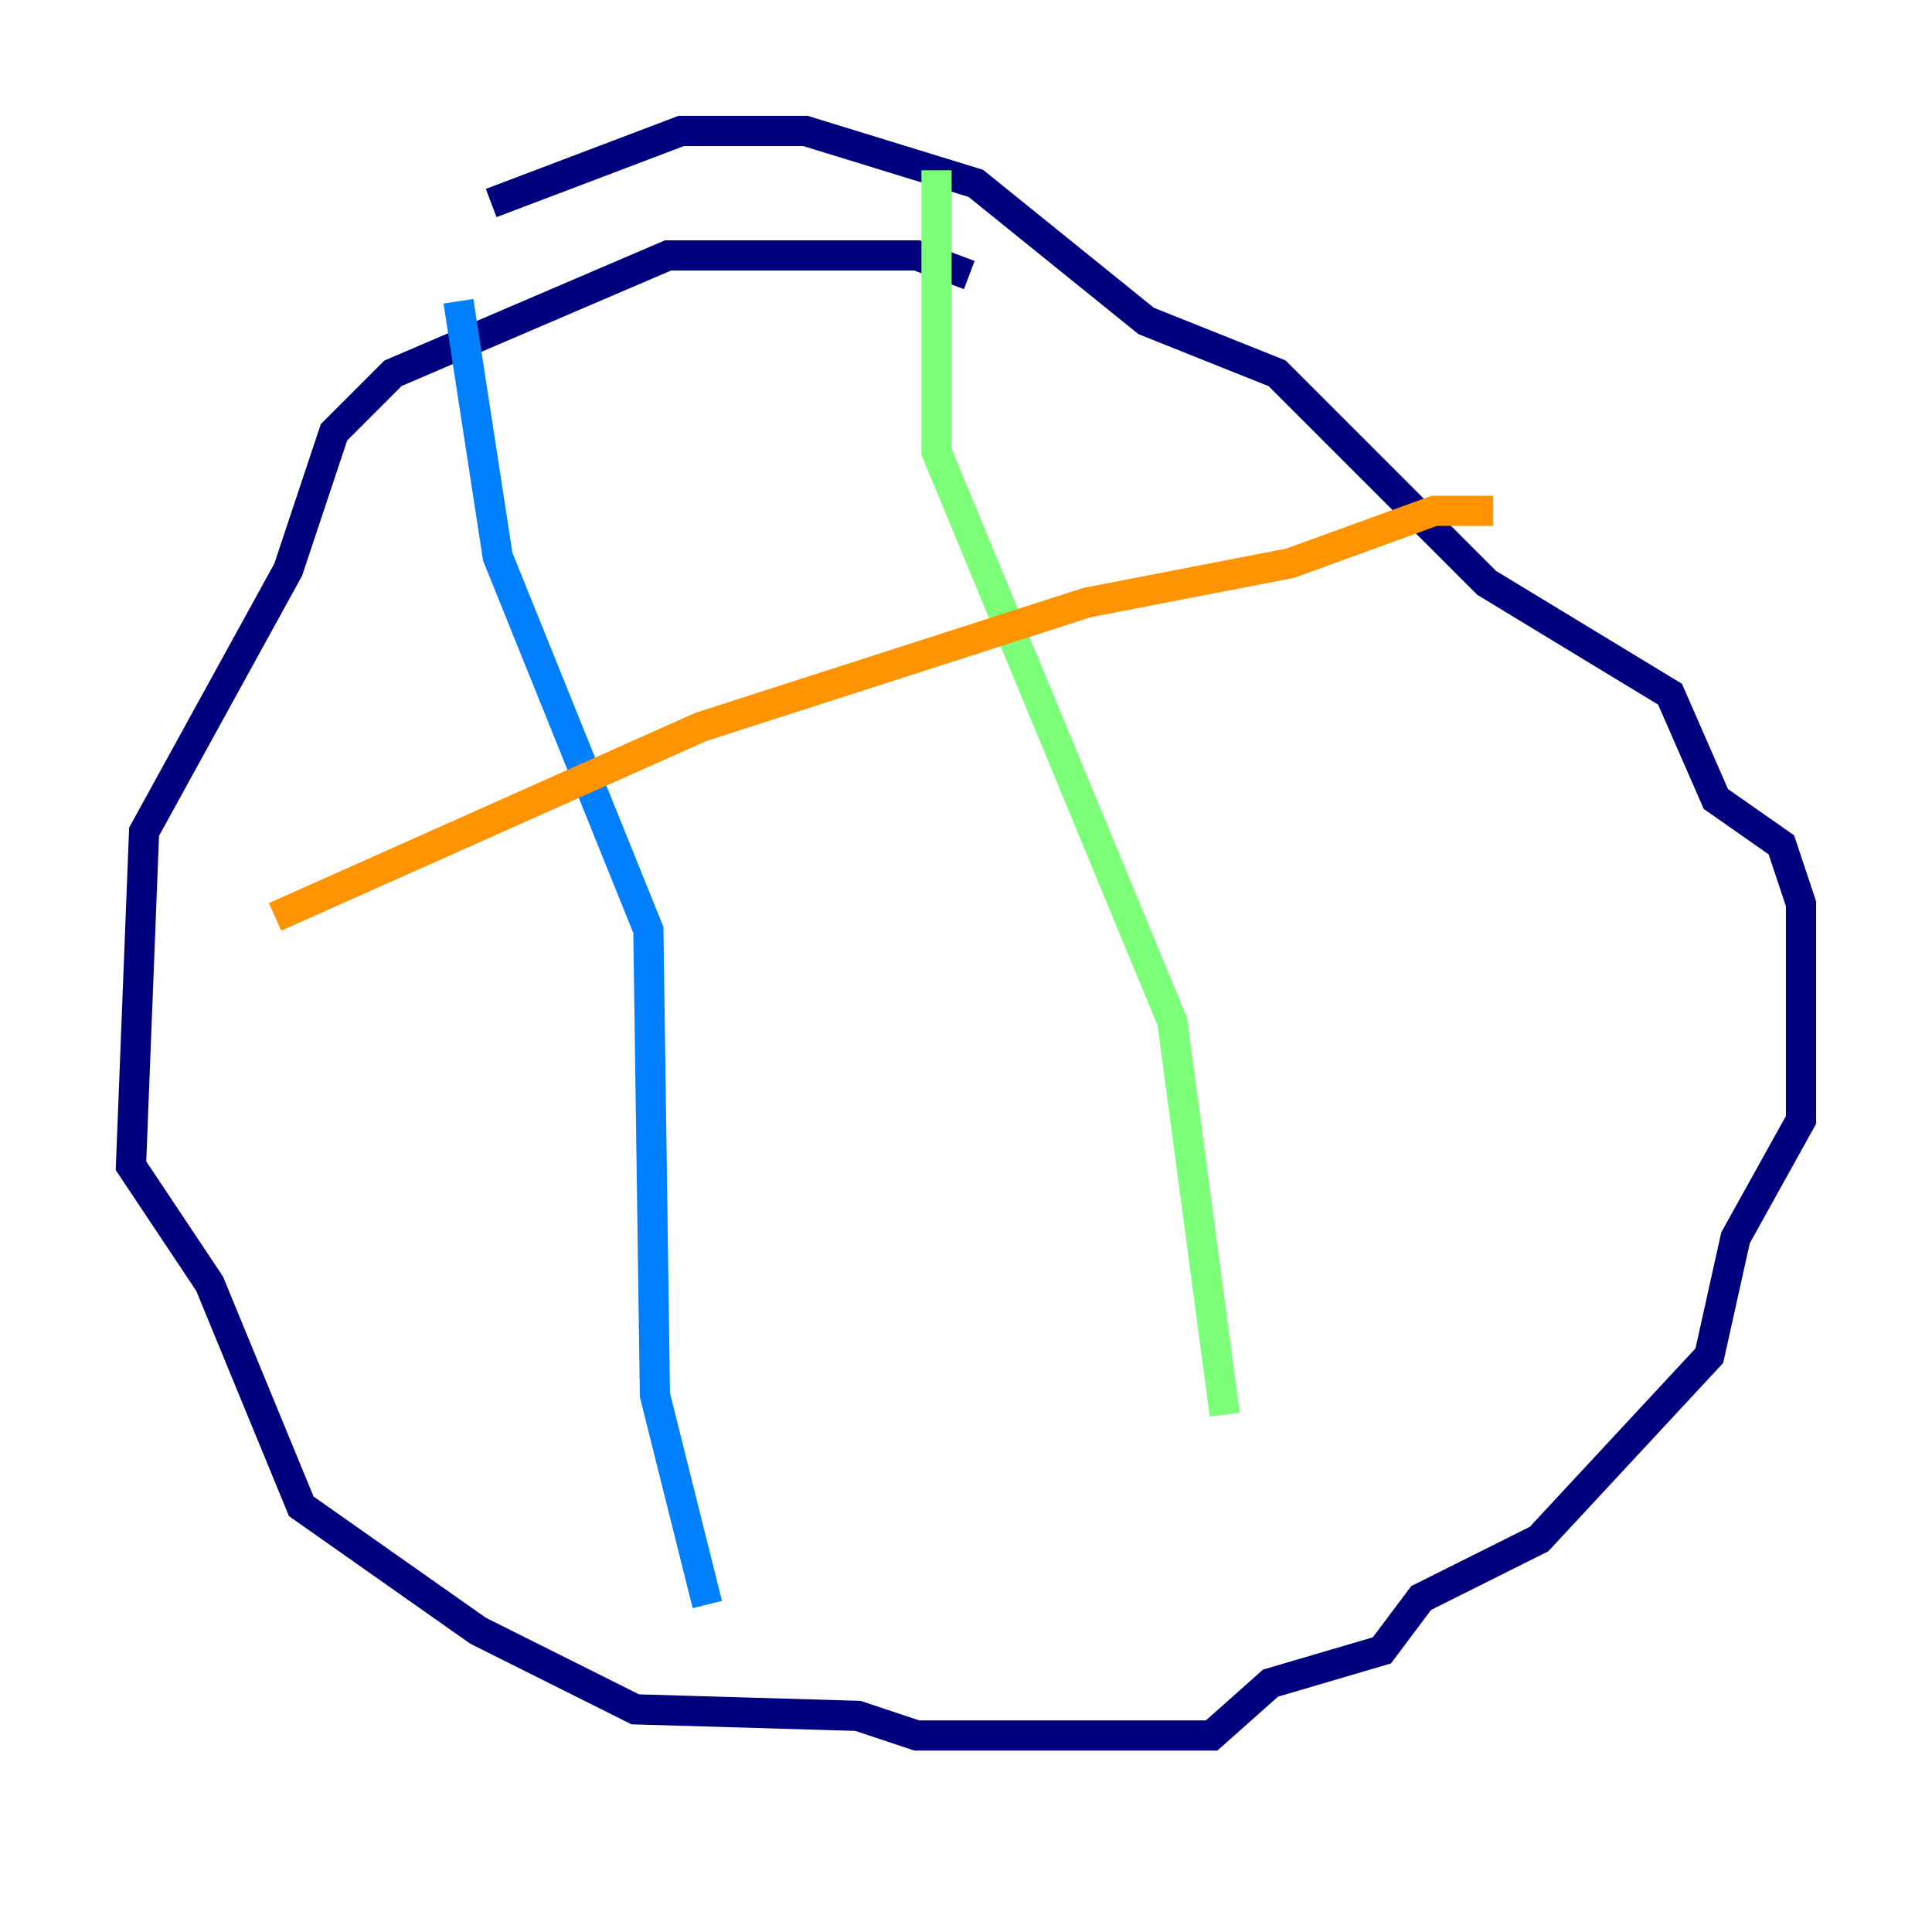 <?xml version="1.0" encoding="utf-8" ?>
<svg baseProfile="tiny" height="128" version="1.2" viewBox="0,0,128,128" width="128" xmlns="http://www.w3.org/2000/svg" xmlns:ev="http://www.w3.org/2001/xml-events" xmlns:xlink="http://www.w3.org/1999/xlink"><defs /><polyline fill="none" points="64.217,18.224 60.746,16.922 44.258,16.922 26.034,24.732 22.129,28.637 19.091,37.749 9.546,55.105 8.678,77.234 13.885,85.044 19.959,99.797 31.675,108.041 42.088,113.248 56.841,113.681 60.746,114.983 80.271,114.983 84.176,111.512 91.552,109.342 94.156,105.871 101.966,101.966 113.248,89.817 114.983,82.007 119.322,74.197 119.322,59.878 118.02,55.973 113.681,52.936 110.644,45.993 98.495,38.617 84.61,24.732 75.932,21.261 64.651,12.149 53.37,8.678 45.125,8.678 32.542,13.451" stroke="#00007f" stroke-width="2" /><polyline fill="none" points="30.373,19.959 32.976,36.881 42.956,61.614 43.39,92.42 46.861,106.305" stroke="#0080ff" stroke-width="2" /><polyline fill="none" points="62.047,11.281 62.047,29.939 77.668,67.688 81.139,93.722" stroke="#7cff79" stroke-width="2" /><polyline fill="none" points="18.224,60.746 46.427,48.163 72.027,39.919 85.478,37.315 95.024,33.844 98.929,33.844" stroke="#ff9400" stroke-width="2" /><polyline fill="none" points="21.261,76.8 21.261,76.8" stroke="#7f0000" stroke-width="2" /></svg>